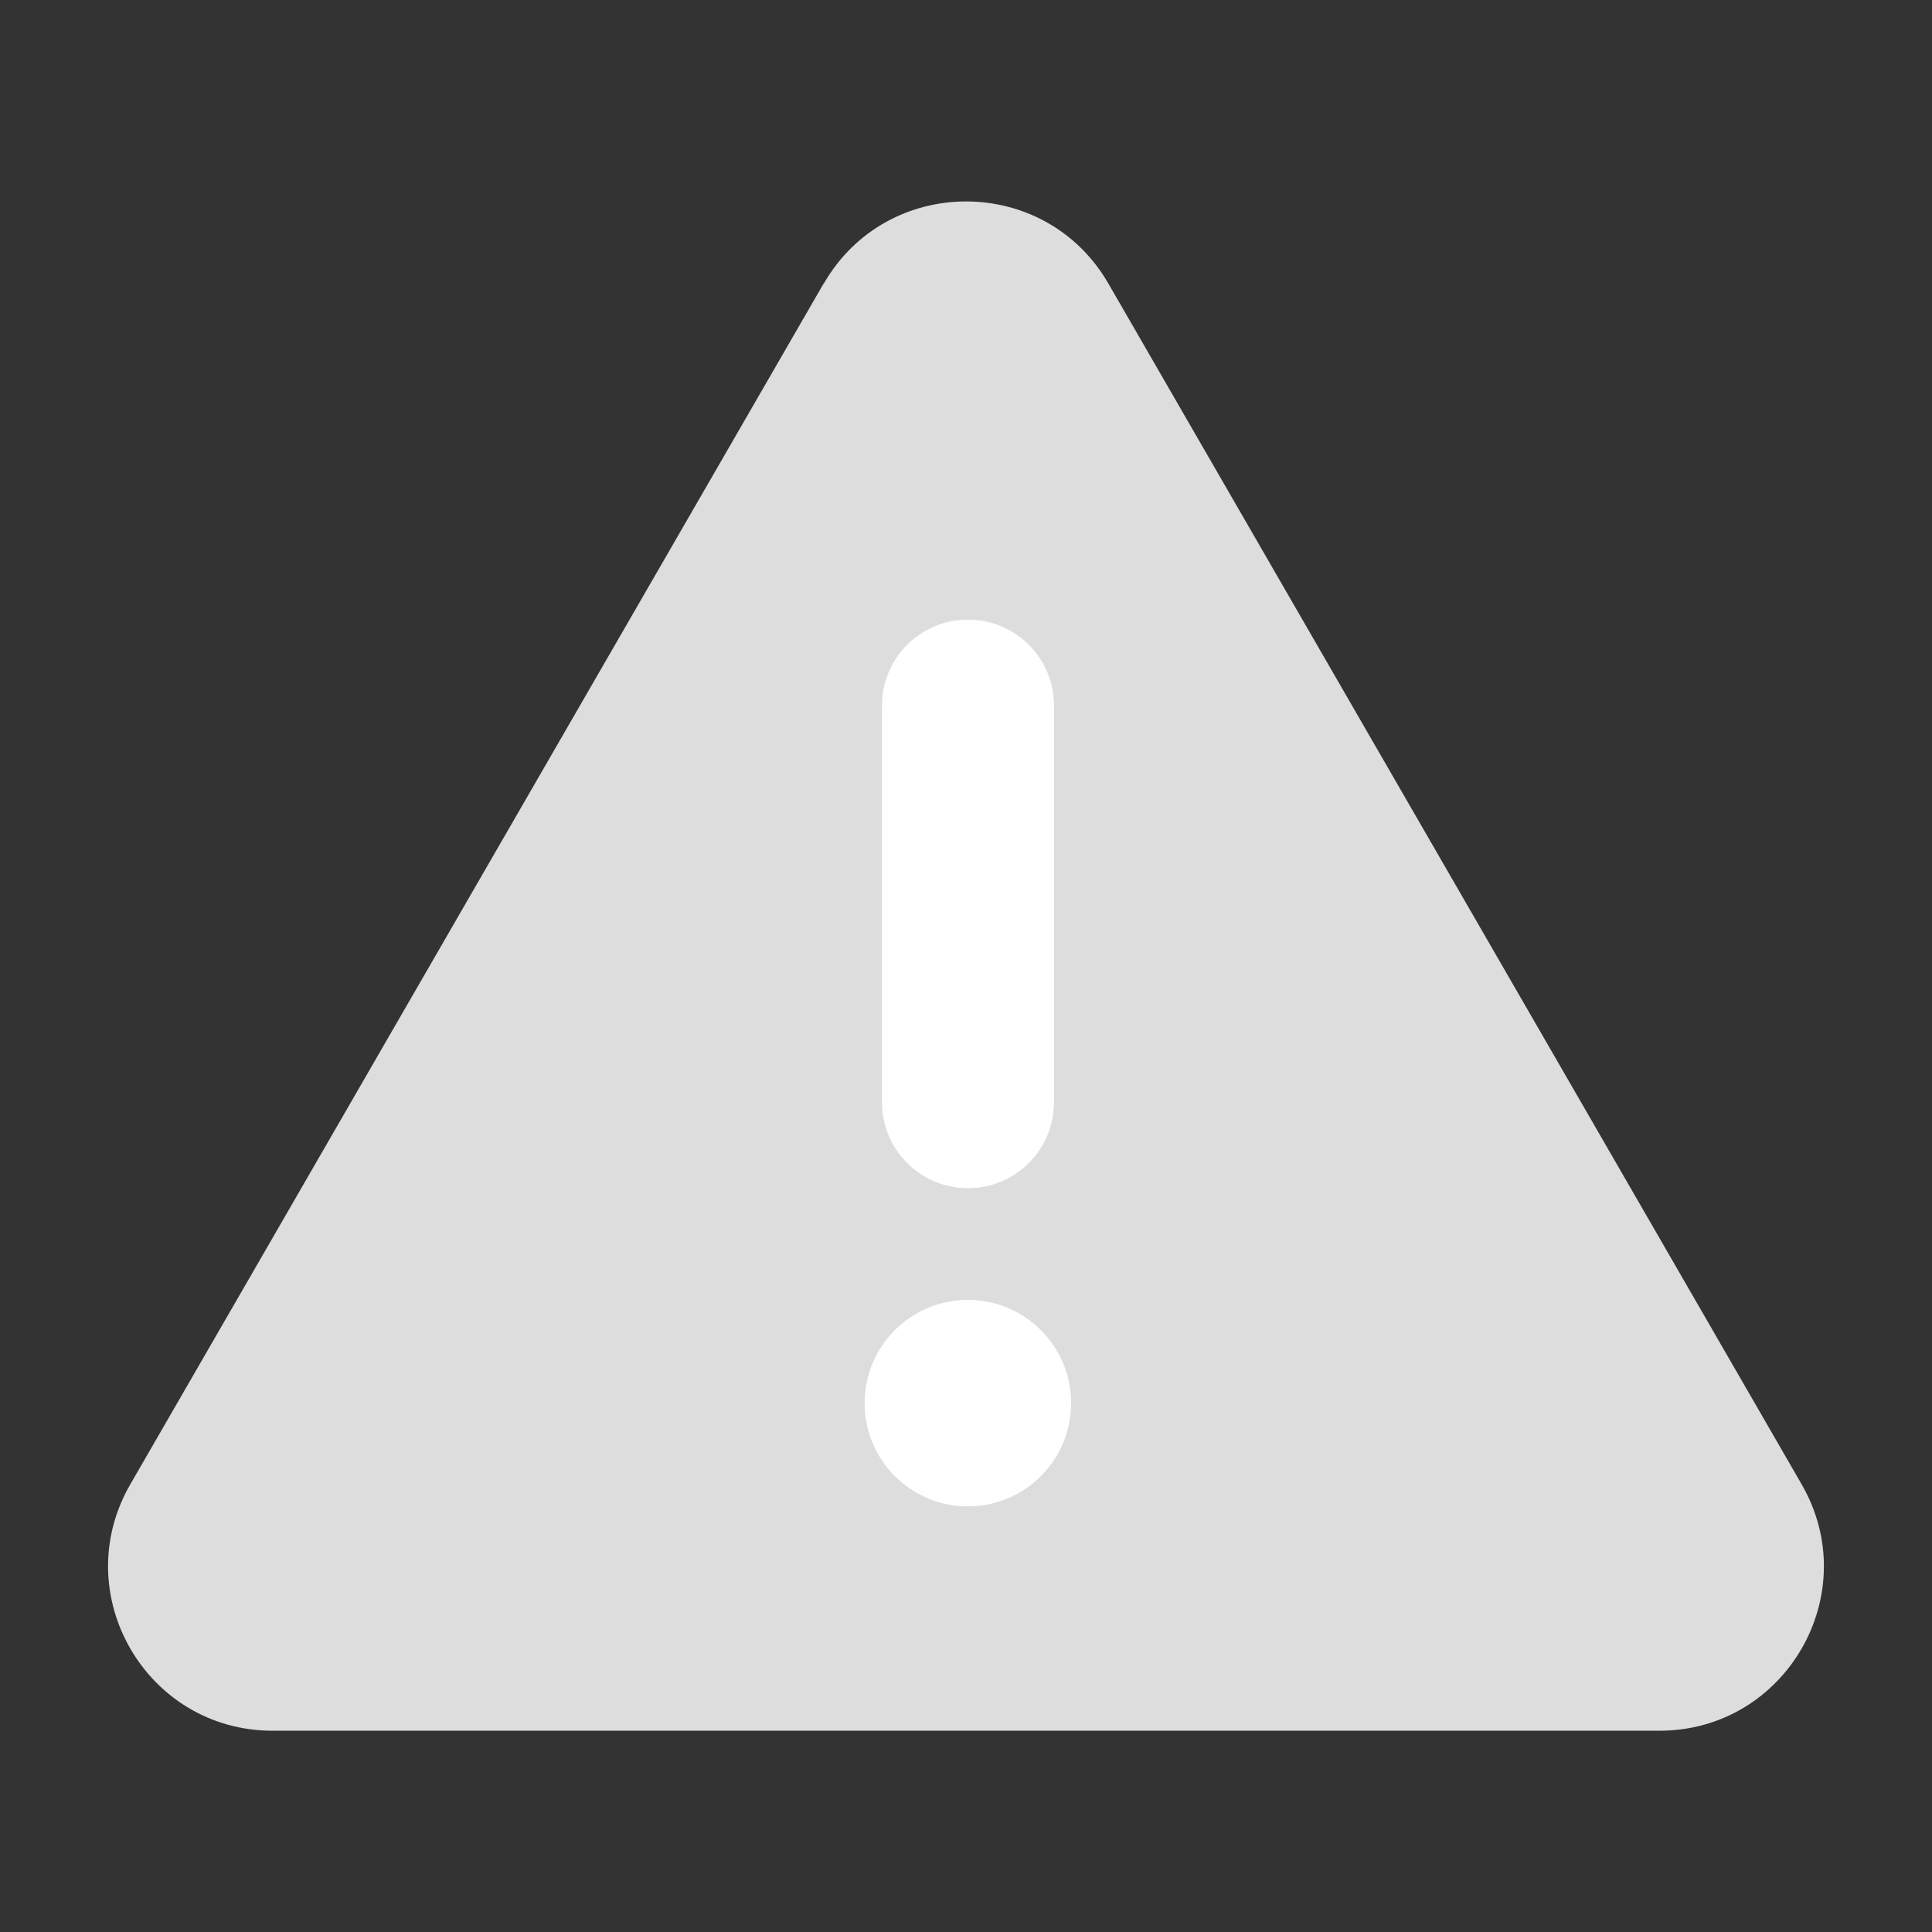 <svg width="40" height="40" viewBox="0 0 40 40" fill="none" xmlns="http://www.w3.org/2000/svg">
<rect x="0" y="0" width="40" height="40" fill="#333333" stroke="none"/>
<path d="M17.052 5.871L2.697 30.733C1.389 33 3.027 35.833 5.643 35.833H34.356C36.972 35.833 38.61 33 37.302 30.733L22.948 5.871C21.639 3.604 18.364 3.604 17.056 5.871H17.052Z" fill="#DDDDDD"/>
<path d="M20.043 12.829H20.039C19.056 12.829 18.26 13.626 18.26 14.608V22.821C18.26 23.803 19.056 24.6 20.039 24.6H20.043C21.026 24.6 21.822 23.803 21.822 22.821V14.608C21.822 13.626 21.026 12.829 20.043 12.829Z" fill="white"/>
<path d="M20.039 31.188C21.219 31.188 22.176 30.231 22.176 29.05C22.176 27.869 21.219 26.913 20.039 26.913C18.858 26.913 17.901 27.869 17.901 29.05C17.901 30.231 18.858 31.188 20.039 31.188Z" fill="white"/>
</svg>
